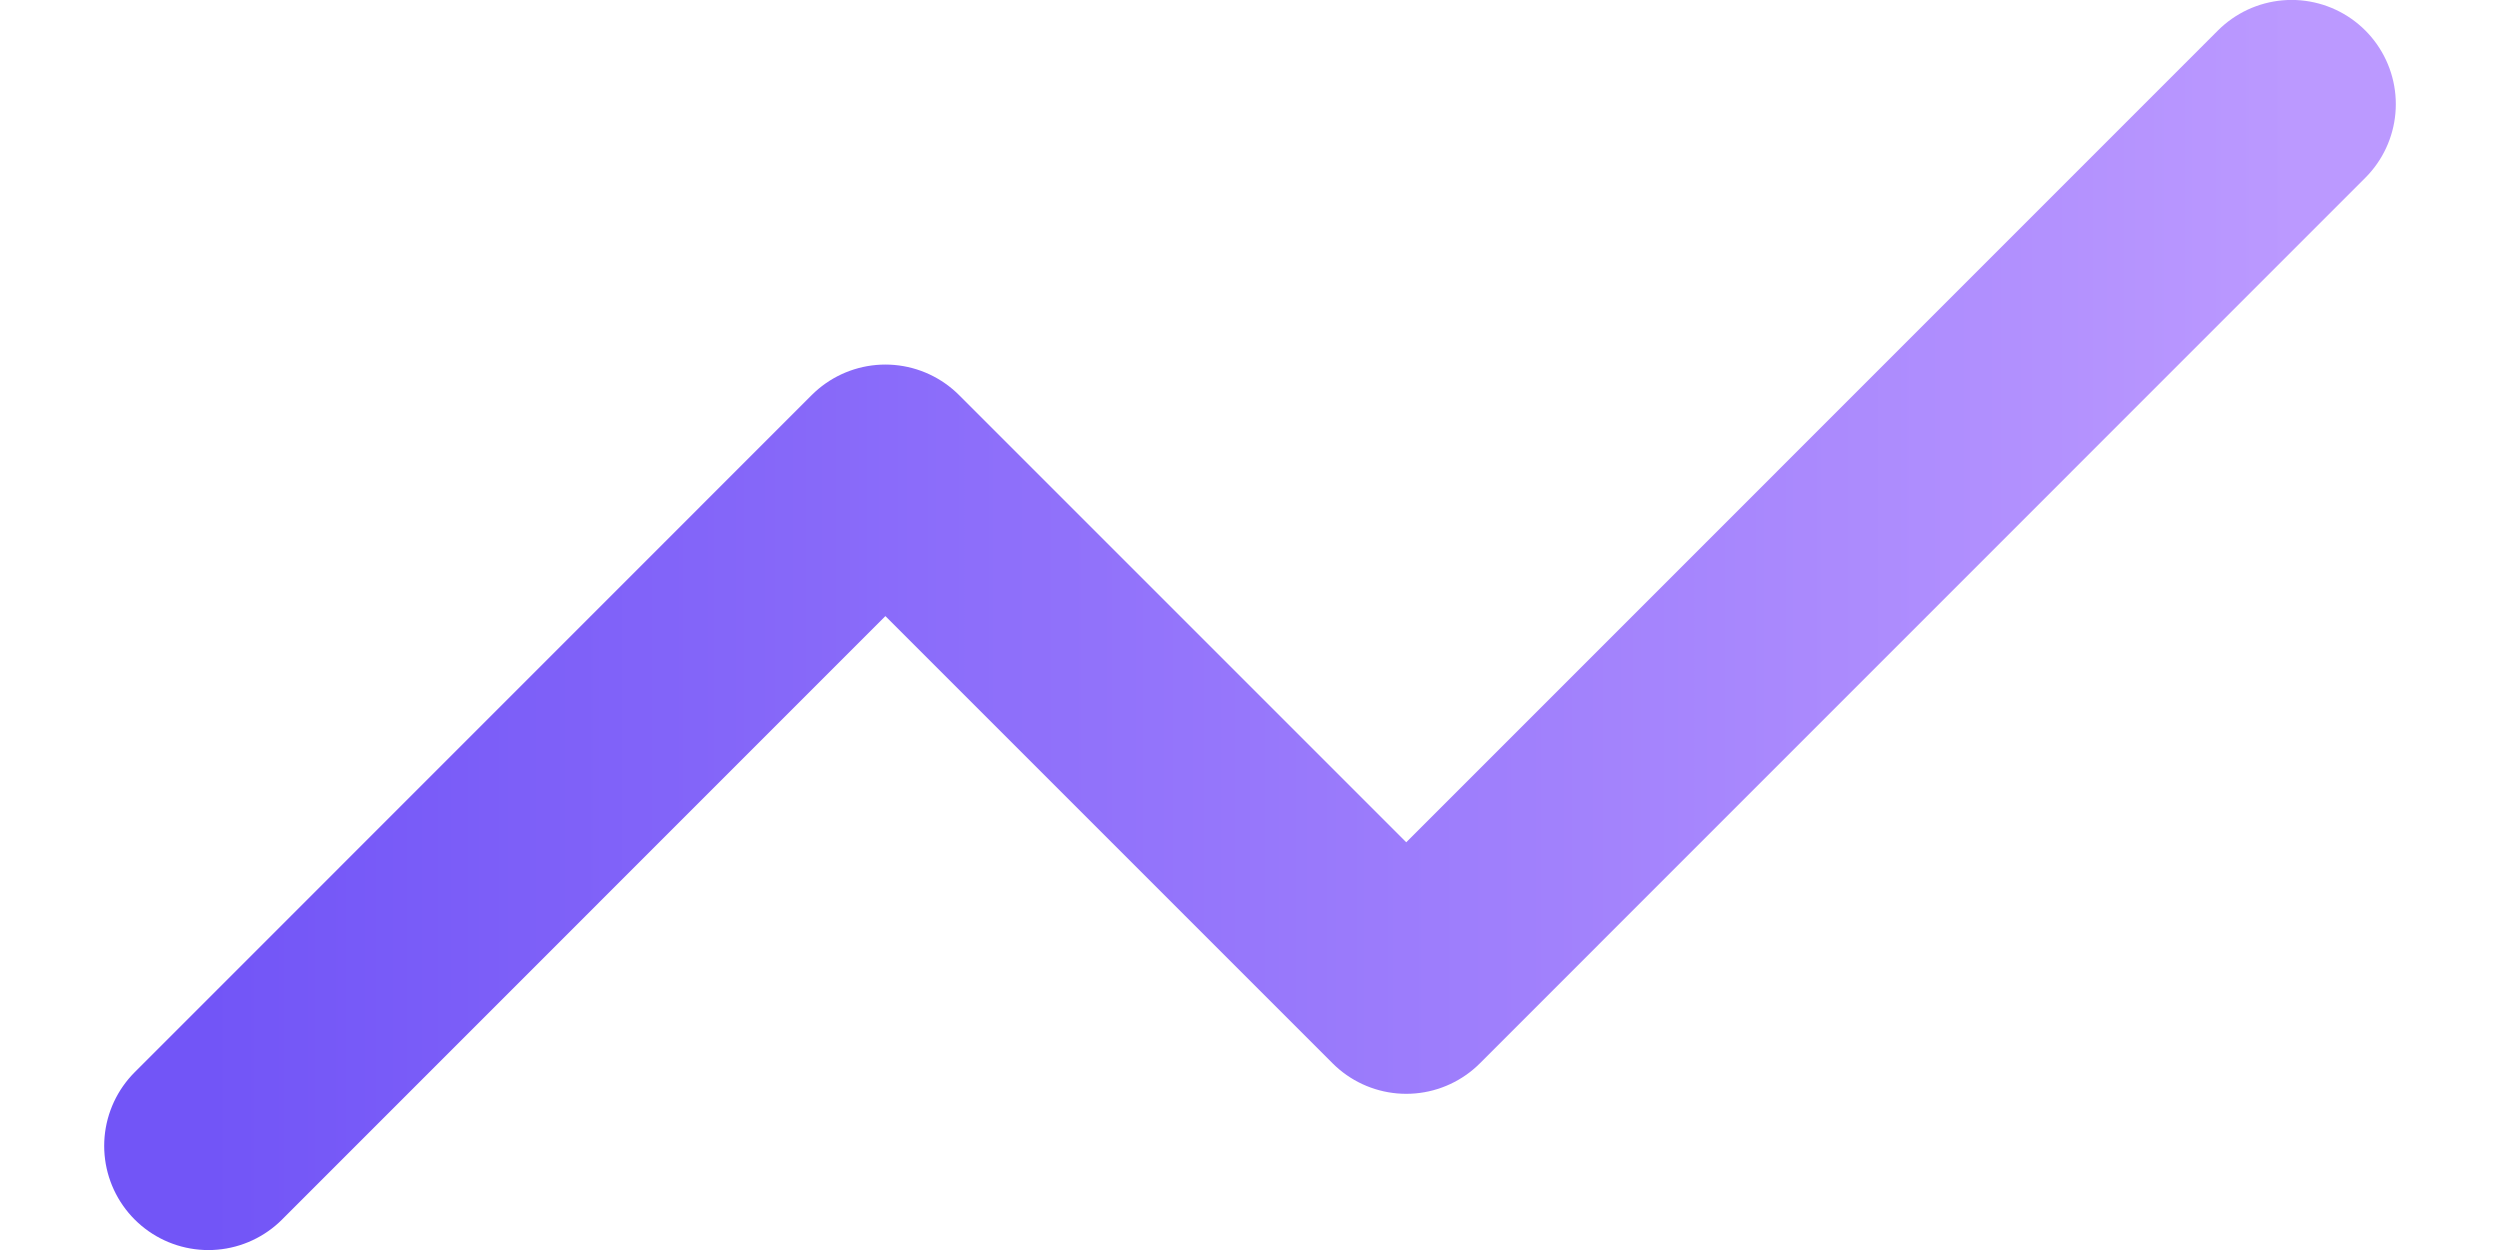 <svg width="20" height="10" viewBox="0 0 20 10" fill="none" xmlns="http://www.w3.org/2000/svg">
<path d="M18.333 0.833L11.25 7.917L7.083 3.75L1.667 9.167" stroke="url(#paint0_linear_115_142)" stroke-width="1.667" stroke-linecap="round" stroke-linejoin="round"/>
<defs>
<linearGradient id="paint0_linear_115_142" x1="1.667" y1="5" x2="18.333" y2="5" gradientUnits="userSpaceOnUse">
<stop stop-color="#7255F7"/>
<stop offset="1" stop-color="#BB99FF"/>
</linearGradient>
</defs>
</svg>
